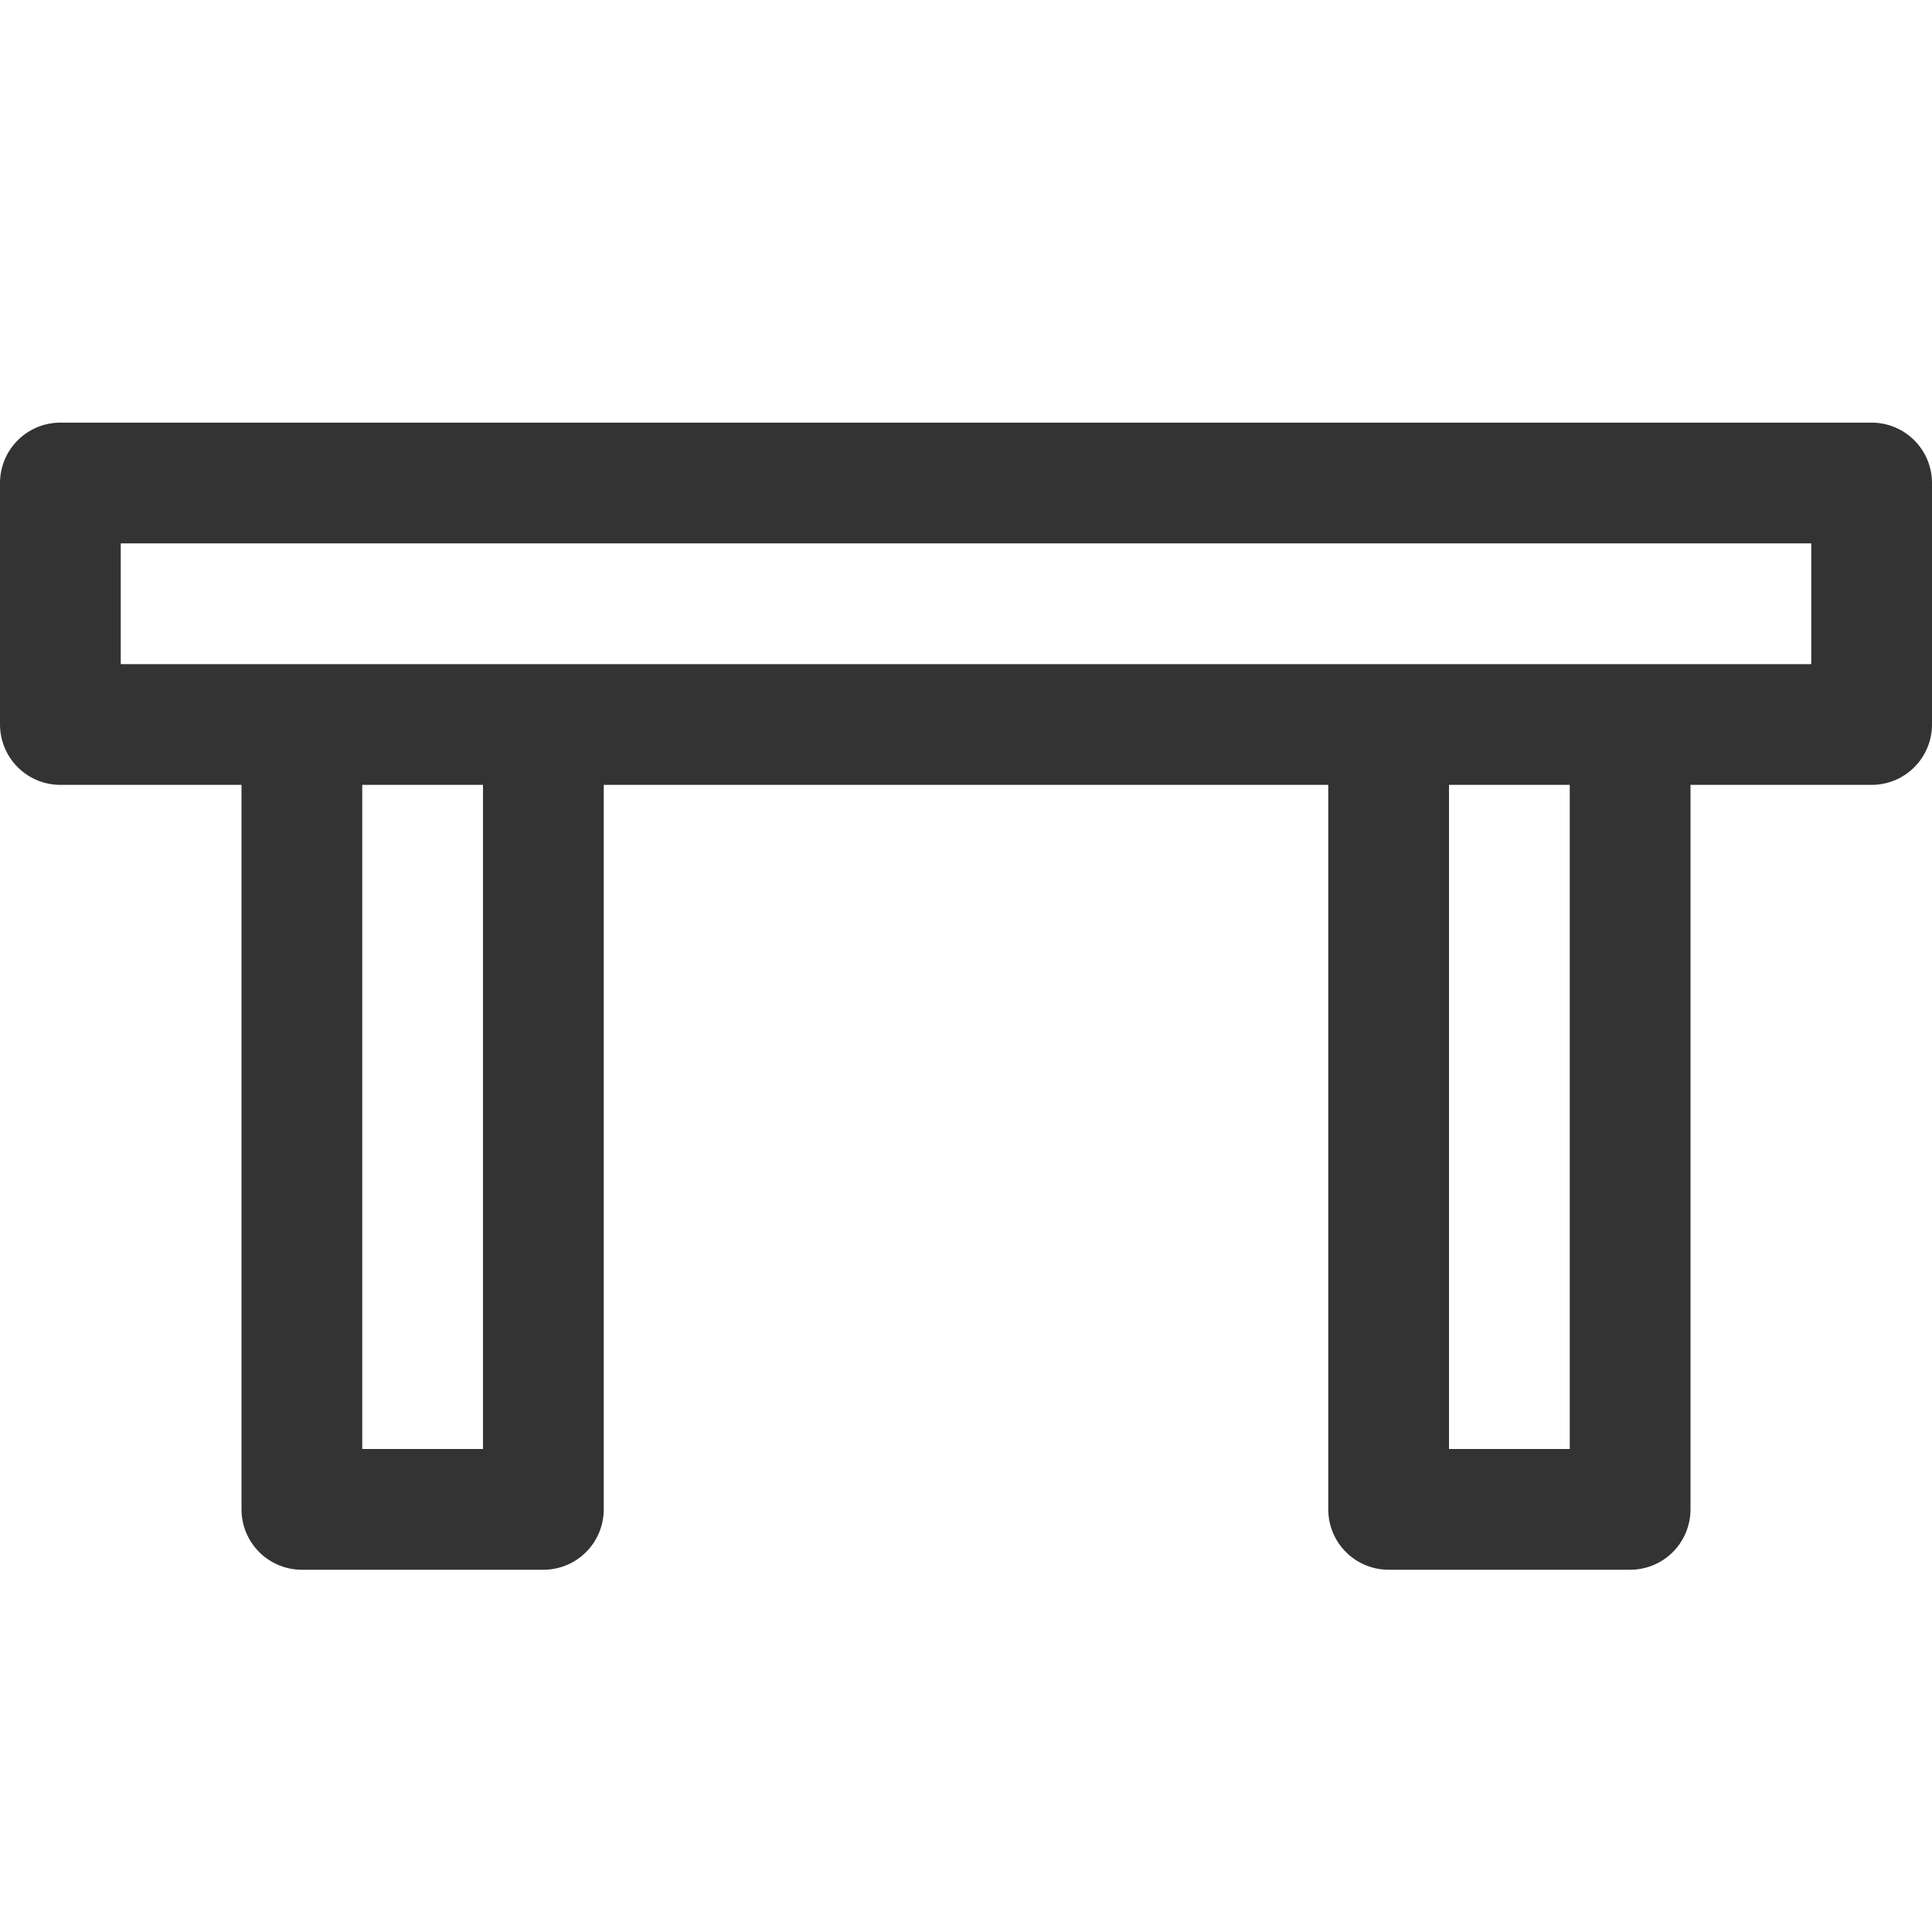 <svg xmlns="http://www.w3.org/2000/svg" viewBox="0 0 32 32"><path d="M1 8h30v4H1zm8 4v13H5V12m22 0v13h-4V12" stroke="#333" stroke-width="2" stroke-linecap="round" stroke-linejoin="round" stroke-miterlimit="10" fill="none"/></svg>